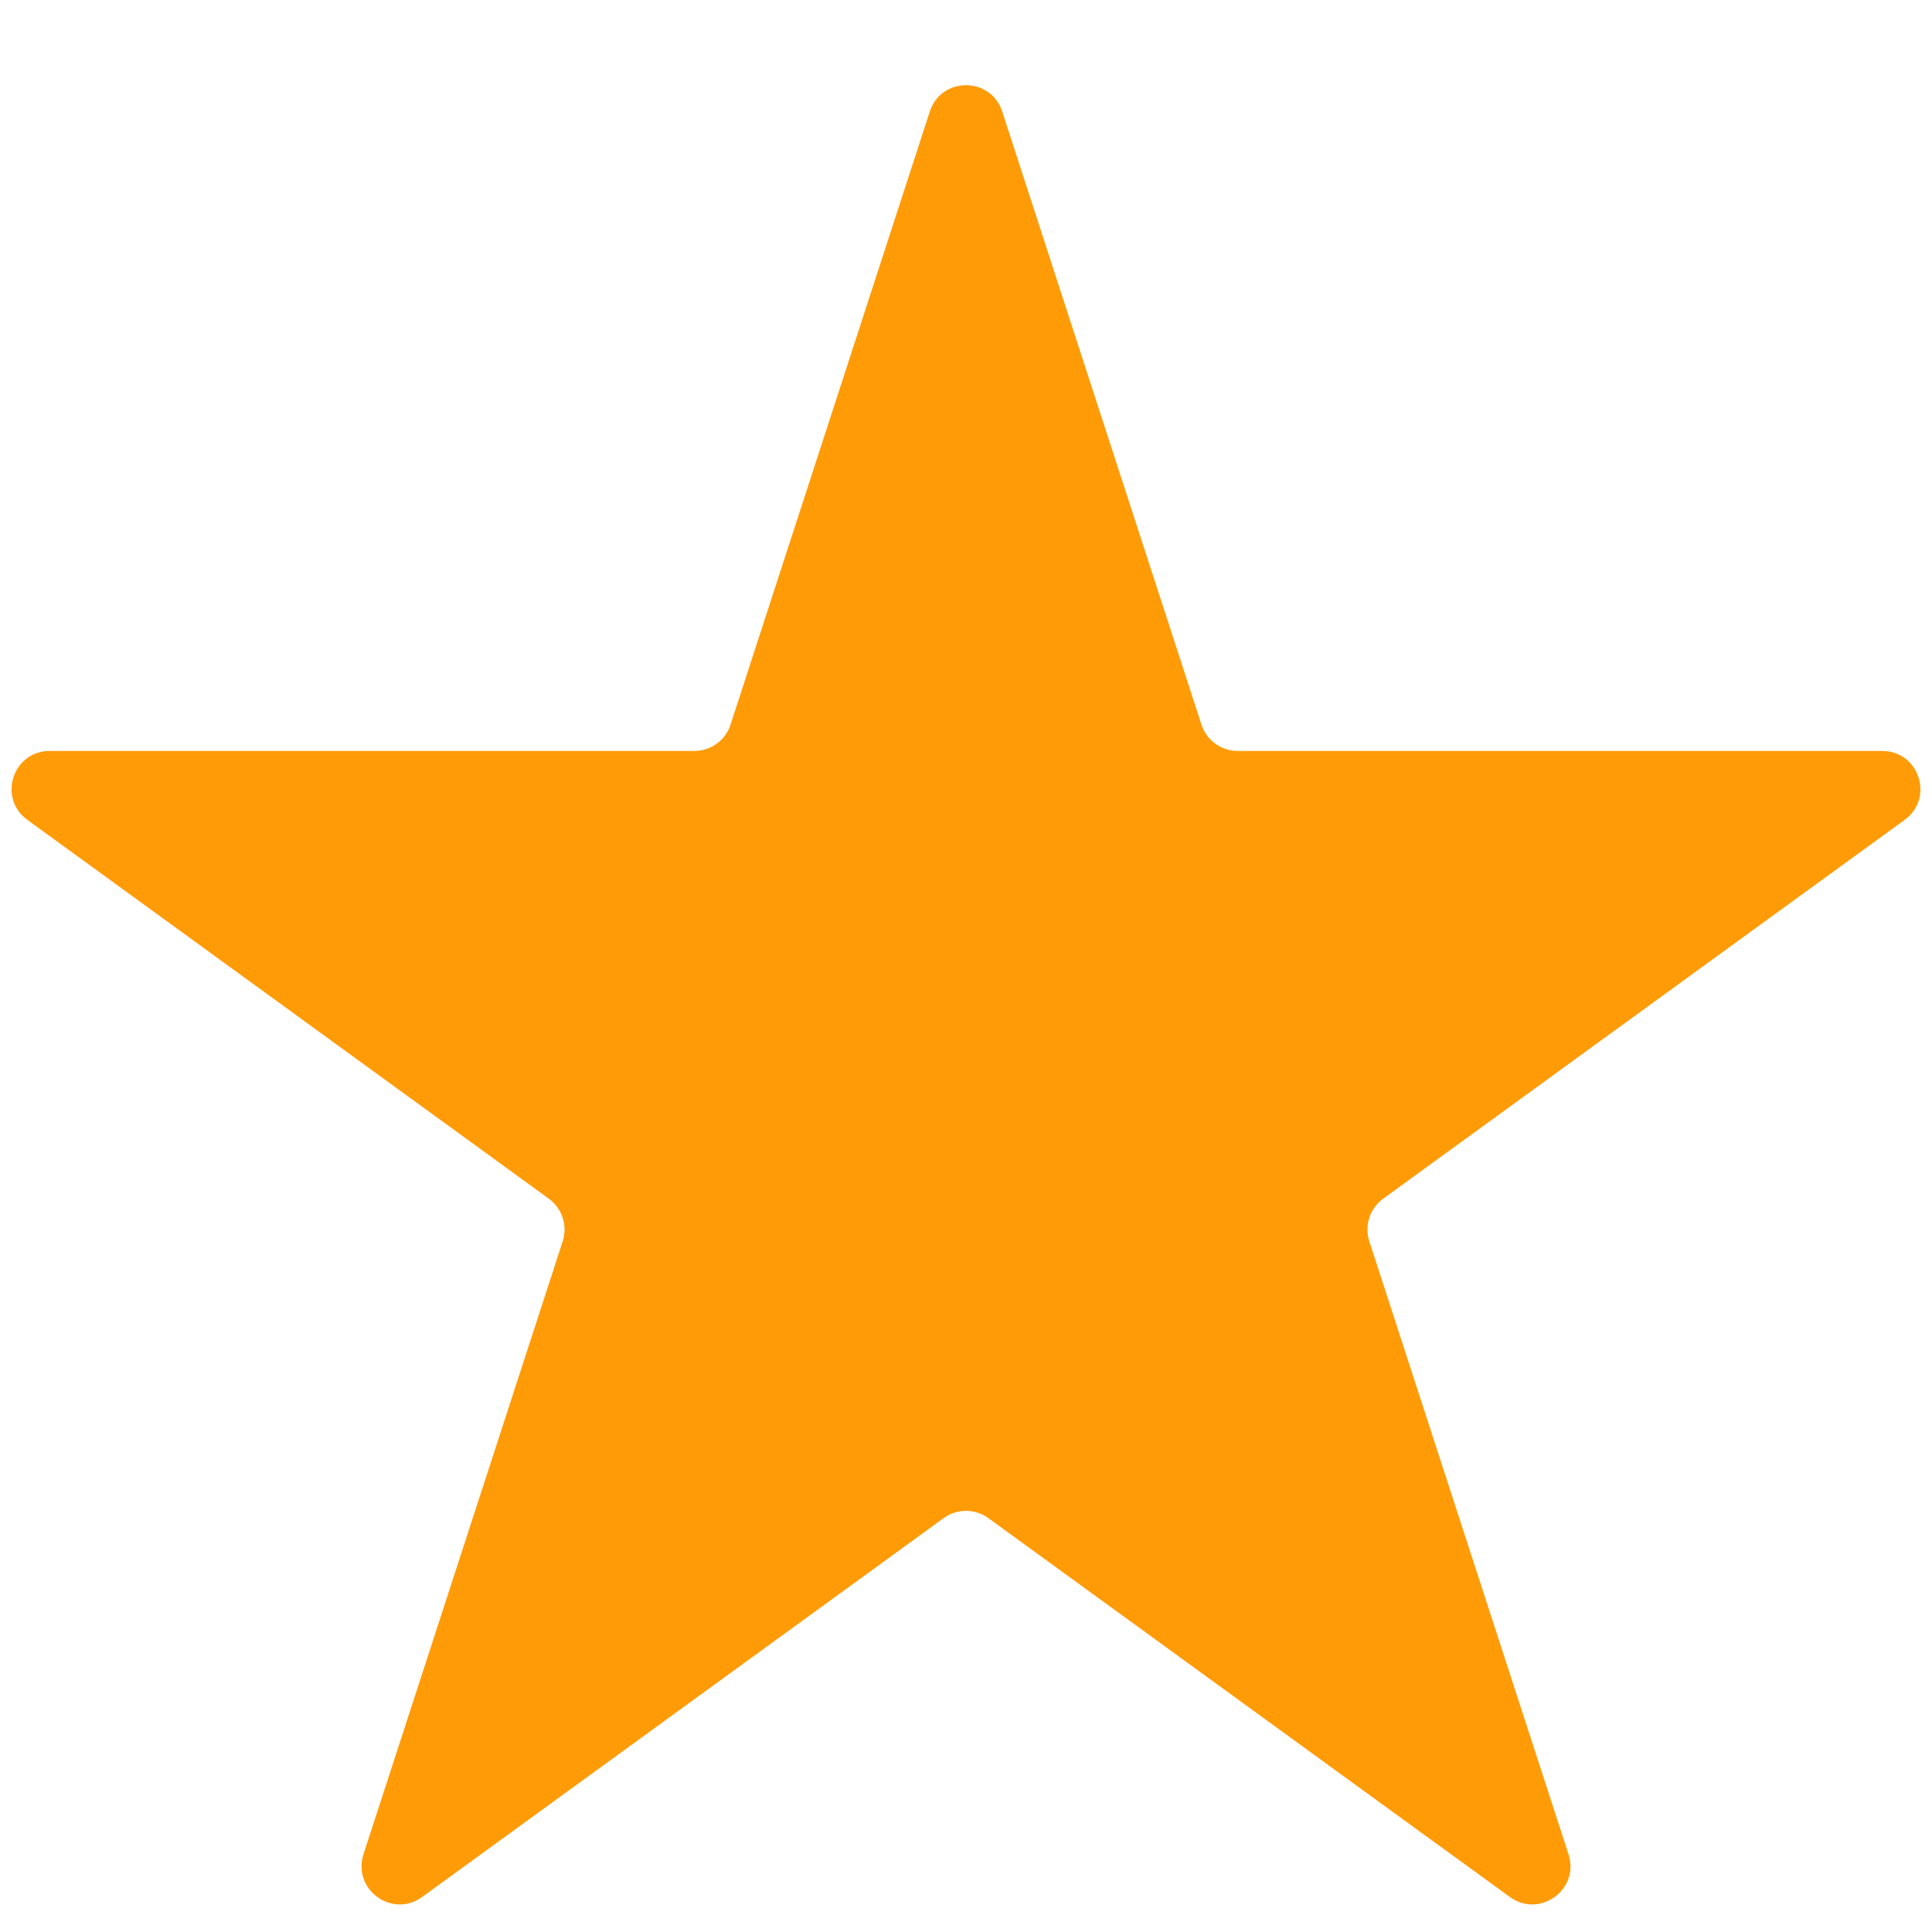 <svg width="16" height="16" viewBox="0 0 16 16" fill="none" xmlns="http://www.w3.org/2000/svg">
<path d="M7.7 0.924C7.794 0.633 8.206 0.633 8.3 0.924L9.95 6.001C9.992 6.131 10.113 6.219 10.25 6.219H15.588C15.893 6.219 16.021 6.61 15.773 6.79L11.455 9.927C11.344 10.008 11.298 10.15 11.34 10.28L12.99 15.357C13.084 15.648 12.751 15.89 12.504 15.71L8.186 12.573C8.075 12.492 7.925 12.492 7.814 12.573L3.496 15.71C3.249 15.89 2.916 15.648 3.01 15.357L4.66 10.28C4.702 10.15 4.656 10.008 4.545 9.927L0.227 6.79C-0.021 6.61 0.106 6.219 0.412 6.219H5.75C5.887 6.219 6.008 6.131 6.05 6.001L7.7 0.924Z" fill="#FF9B07"/>
</svg>
